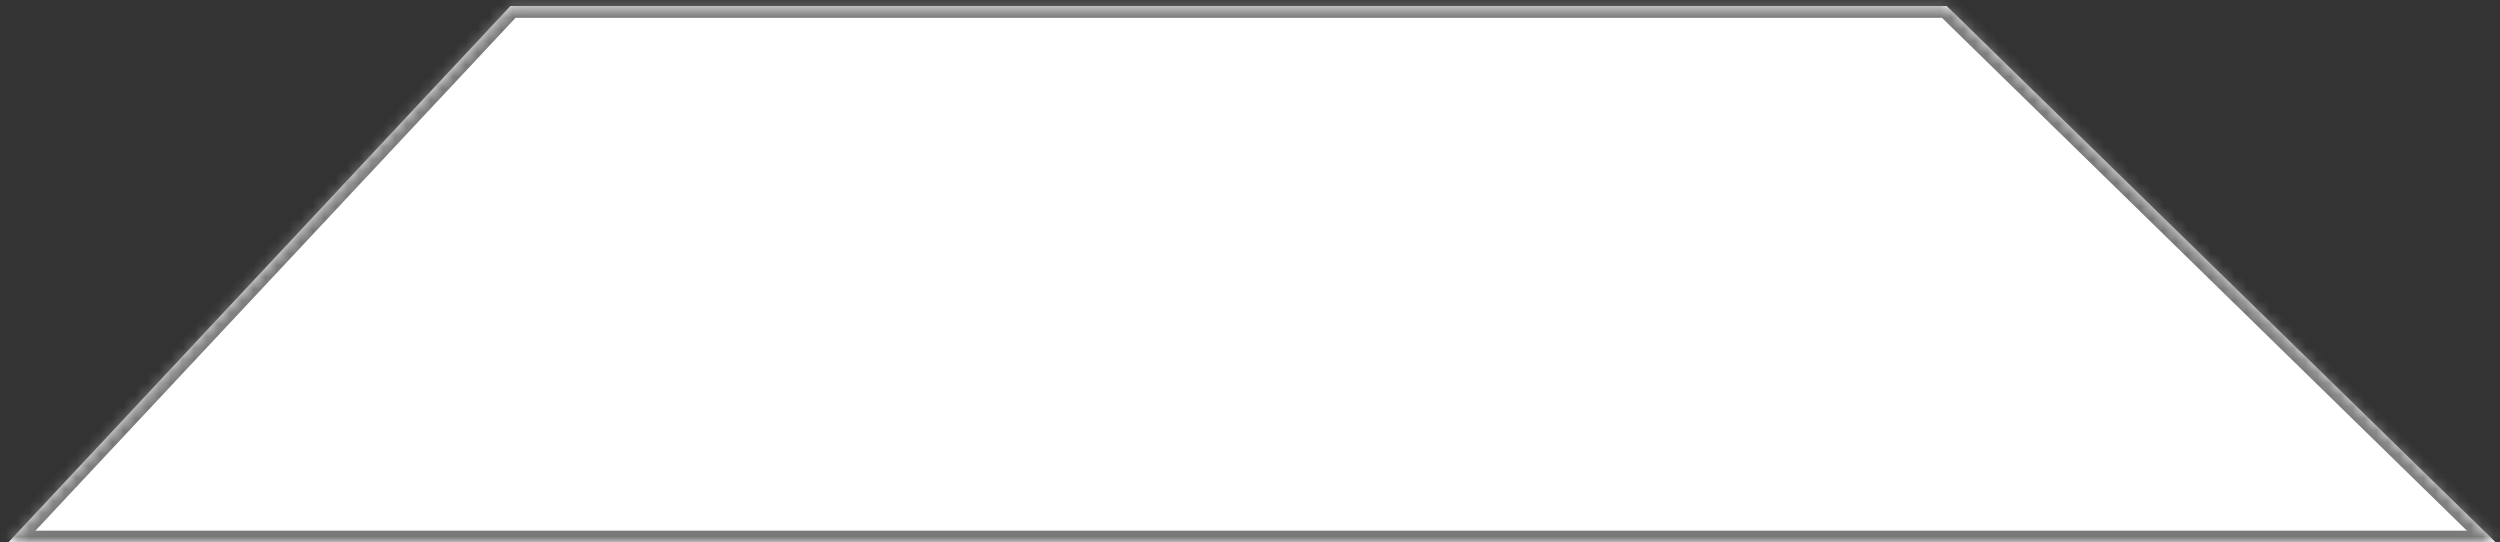 ﻿<?xml version="1.0" encoding="utf-8"?>
<svg version="1.1" xmlns:xlink="http://www.w3.org/1999/xlink" width="212px" height="46px" xmlns="http://www.w3.org/2000/svg">
  <rect width="100%" height="100%" fill="#333333" stroke="none"/>
  <defs>
    <mask fill="white" id="clip4">
      <path d="M 0.701 46  L 43.289 0.507  L 165.08 0.507  L 211.647 46  L 0.701 46  Z " fill-rule="evenodd" />
    </mask>
  </defs>
  <g transform="matrix(1 0 0 1 -859 -860 )">
    <path d="M 0.701 46  L 43.289 0.507  L 165.08 0.507  L 211.647 46  L 0.701 46  Z " fill-rule="nonzero" fill="#ffffff" stroke="none" transform="matrix(1 0 0 1 859 860 )" />
    <path d="M 0.701 46  L 43.289 0.507  L 165.08 0.507  L 211.647 46  L 0.701 46  Z " stroke-width="2" stroke="#797979" fill="none" transform="matrix(1 0 0 1 859 860 )" mask="url(#clip4)" />
  </g>
</svg>